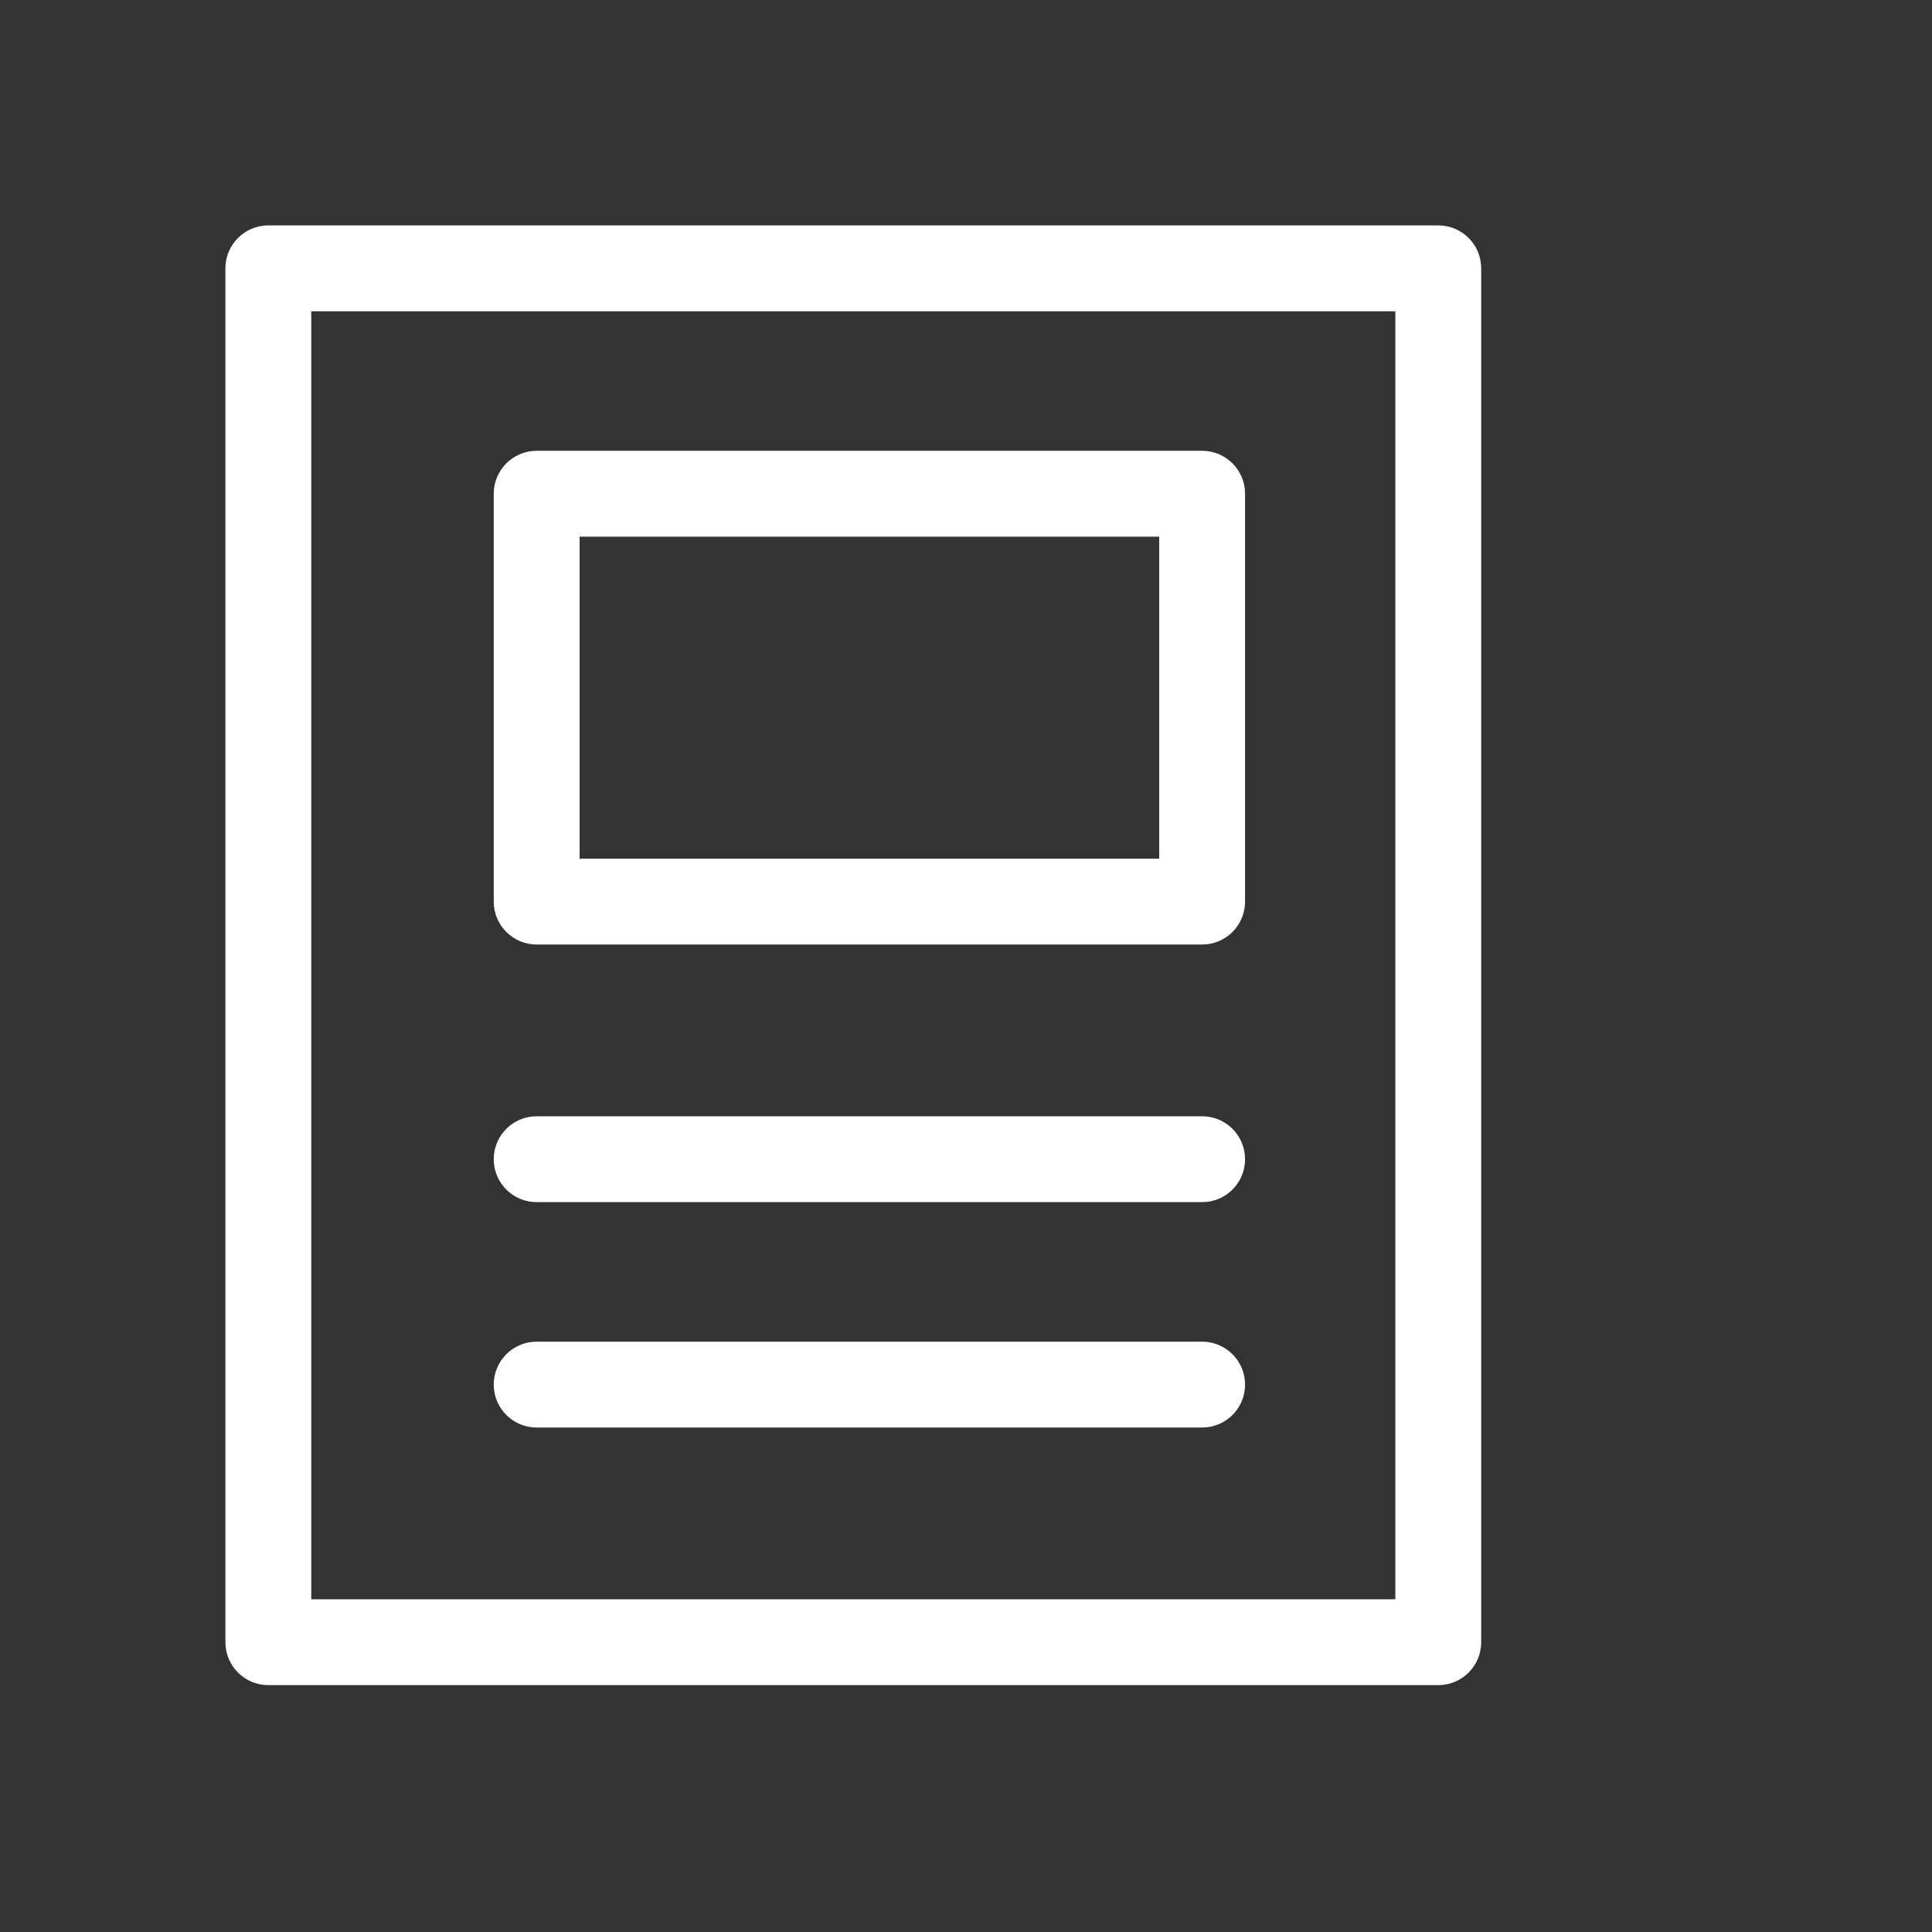 <svg xmlns="http://www.w3.org/2000/svg" width="16" height="16" fill="none" viewBox="-2 -2 18 18"><rect x="-2" y="-2" width="18" height="18" fill="#333333" stroke="none"/><path fill="#fff" fill-rule="evenodd" d="M0.1 0.5C0.1 0.279 0.279 0.1 0.5 0.1H11.4C11.621 0.1 11.8 0.279 11.8 0.5V13.3C11.8 13.521 11.621 13.7 11.4 13.7H0.5C0.279 13.7 0.1 13.521 0.1 13.3V0.5ZM0.9 0.9V12.9H11V0.9H0.9Z" clip-rule="evenodd"/><path fill="#fff" fill-rule="evenodd" d="M2.6 2.6C2.6 2.379 2.779 2.2 3 2.2H9.2C9.421 2.2 9.6 2.379 9.6 2.6V6.4C9.6 6.621 9.421 6.8 9.2 6.8H3C2.779 6.8 2.6 6.621 2.6 6.4V2.6ZM3.4 3V6H8.8V3H3.4Z" clip-rule="evenodd"/><path fill="#fff" fill-rule="evenodd" d="M2.6 8.8C2.6 8.579 2.779 8.4 3 8.4H9.2C9.421 8.4 9.6 8.579 9.6 8.8C9.6 9.021 9.421 9.2 9.2 9.2H3C2.779 9.2 2.6 9.021 2.6 8.8Z" clip-rule="evenodd"/><path fill="#fff" fill-rule="evenodd" d="M2.6 10.9C2.6 10.679 2.779 10.5 3 10.5H9.2C9.421 10.5 9.6 10.679 9.6 10.9C9.6 11.121 9.421 11.3 9.2 11.3H3C2.779 11.3 2.6 11.121 2.6 10.9Z" clip-rule="evenodd"/></svg>